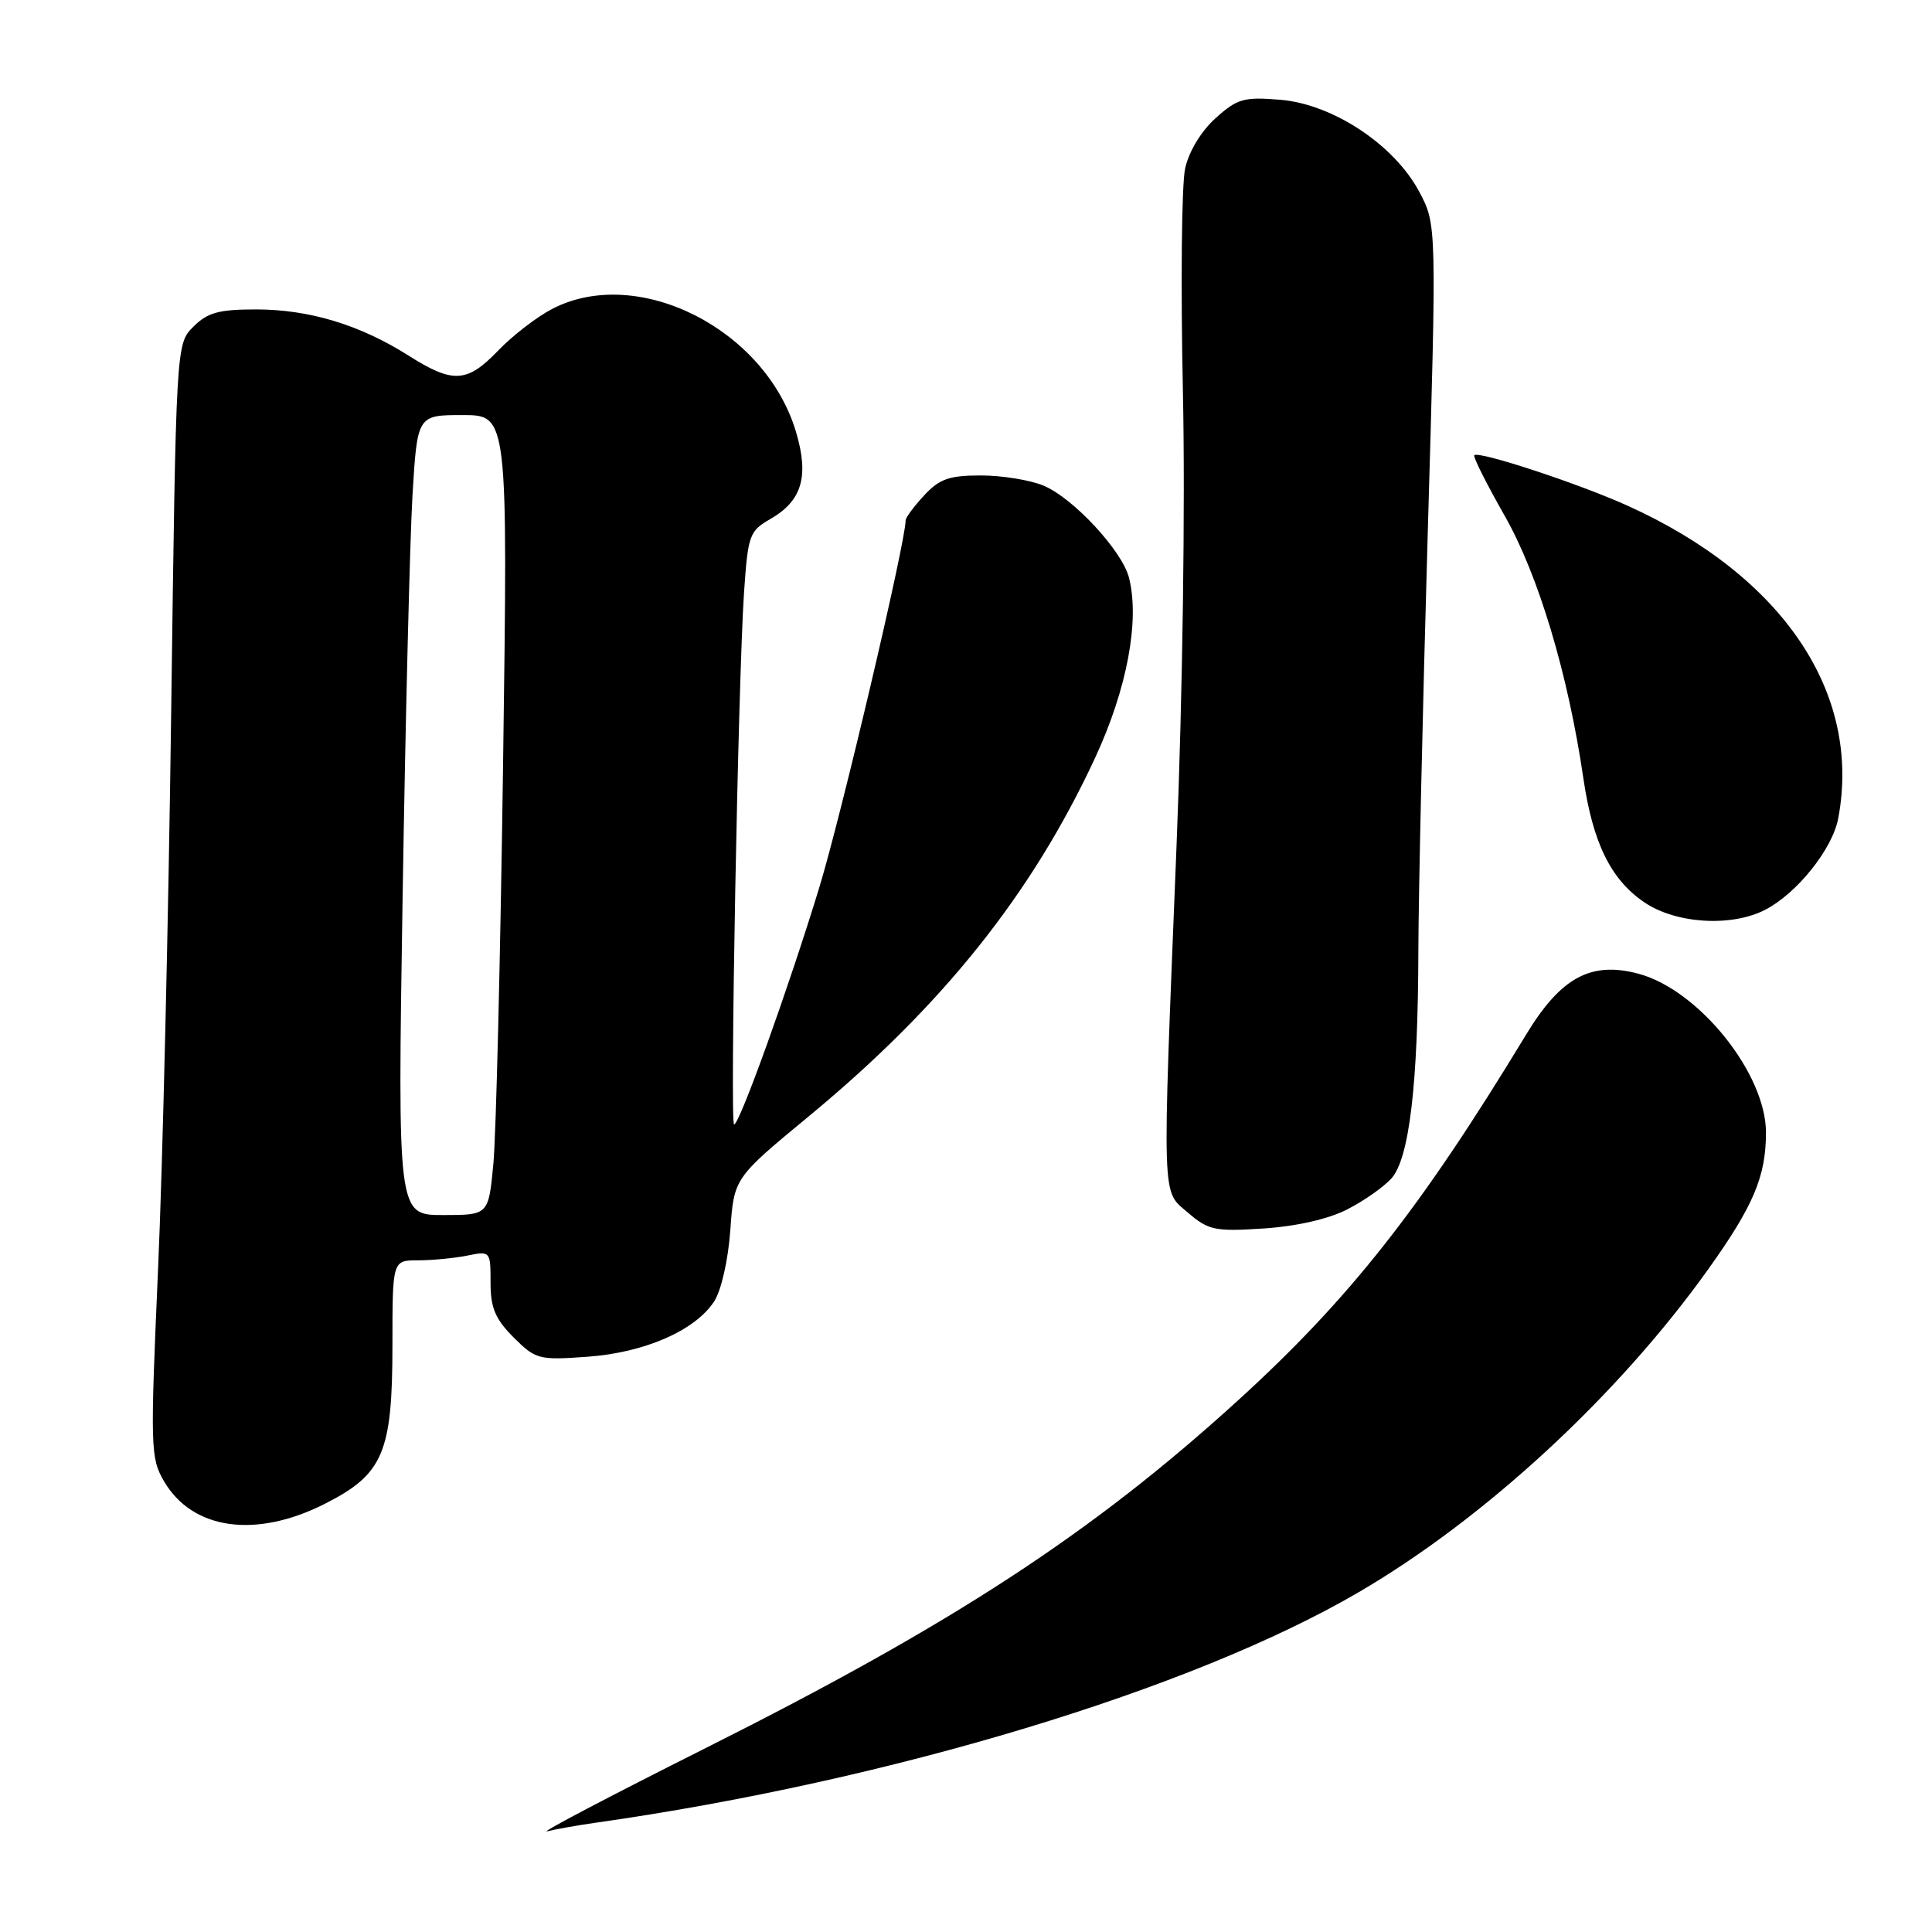 <?xml version="1.0" encoding="UTF-8" standalone="no"?>
<!DOCTYPE svg PUBLIC "-//W3C//DTD SVG 1.1//EN" "http://www.w3.org/Graphics/SVG/1.1/DTD/svg11.dtd" >
<svg xmlns="http://www.w3.org/2000/svg" xmlns:xlink="http://www.w3.org/1999/xlink" version="1.1" viewBox="0 0 256 256">
 <g >
 <path fill="currentColor"
d=" M 79.00 241.51 C 117.87 235.99 157.93 223.89 180.03 210.98 C 196.74 201.22 214.36 184.95 226.30 168.25 C 232.34 159.81 234.00 155.88 234.00 150.07 C 234.00 142.26 225.12 131.19 217.13 129.03 C 210.82 127.34 206.83 129.49 202.23 137.07 C 188.22 160.19 178.79 172.15 163.92 185.67 C 144.66 203.19 126.24 215.21 93.50 231.63 C 80.85 237.98 71.40 242.94 72.50 242.66 C 73.60 242.38 76.53 241.86 79.00 241.51 Z  M 43.07 199.25 C 50.78 195.34 52.00 192.48 52.00 178.25 C 52.00 167.00 52.00 167.00 55.38 167.00 C 57.23 167.00 60.16 166.72 61.88 166.38 C 64.98 165.75 65.00 165.78 65.00 169.95 C 65.00 173.30 65.62 174.77 68.05 177.21 C 70.98 180.13 71.39 180.24 77.80 179.78 C 85.39 179.24 92.09 176.32 94.62 172.46 C 95.57 171.01 96.48 166.99 96.77 163.02 C 97.26 156.10 97.26 156.10 107.20 147.89 C 124.94 133.23 136.76 118.41 145.12 100.39 C 149.33 91.31 151.04 82.26 149.60 76.56 C 148.71 73.00 142.21 65.99 138.28 64.35 C 136.51 63.61 132.78 63.00 129.98 63.00 C 125.78 63.00 124.48 63.45 122.45 65.65 C 121.10 67.10 120.00 68.59 120.00 68.96 C 120.00 71.82 111.45 108.15 108.55 117.63 C 104.44 131.07 97.99 149.00 97.27 149.00 C 96.70 149.00 97.81 89.93 98.59 78.48 C 99.11 70.90 99.30 70.36 102.08 68.77 C 106.27 66.36 107.23 63.13 105.48 57.25 C 101.43 43.61 84.55 35.07 73.21 40.91 C 71.17 41.96 67.95 44.44 66.05 46.41 C 61.88 50.76 60.04 50.86 54.09 47.09 C 47.67 43.03 40.95 41.00 33.92 41.00 C 28.99 41.00 27.50 41.41 25.62 43.29 C 23.33 45.58 23.33 45.58 22.68 94.54 C 22.33 121.47 21.55 154.65 20.94 168.27 C 19.90 191.84 19.94 193.20 21.73 196.27 C 25.50 202.72 33.90 203.90 43.07 199.25 Z  M 178.50 160.26 C 180.70 159.14 183.34 157.29 184.36 156.16 C 186.74 153.52 187.90 143.75 187.94 126.00 C 187.96 118.58 188.51 93.89 189.17 71.13 C 190.37 29.77 190.37 29.77 188.07 25.43 C 184.76 19.19 176.62 13.80 169.64 13.22 C 164.84 12.82 163.95 13.07 161.09 15.64 C 159.18 17.35 157.55 20.03 157.04 22.30 C 156.57 24.38 156.44 37.66 156.74 51.80 C 157.06 66.85 156.71 91.80 155.90 112.00 C 153.97 160.12 153.89 157.65 157.44 160.71 C 160.14 163.02 160.99 163.20 167.44 162.78 C 171.80 162.49 176.03 161.53 178.50 160.26 Z  M 233.90 120.55 C 238.13 118.36 242.82 112.49 243.58 108.42 C 246.69 91.83 236.25 76.32 215.69 67.02 C 209.22 64.09 195.95 59.72 195.35 60.32 C 195.16 60.51 196.97 64.11 199.37 68.33 C 203.84 76.17 207.78 89.31 209.80 103.11 C 211.06 111.70 213.44 116.55 217.88 119.56 C 222.06 122.41 229.43 122.86 233.90 120.55 Z  M 53.35 118.75 C 53.72 95.51 54.31 71.66 54.65 65.75 C 55.29 55.00 55.29 55.00 61.29 55.00 C 67.30 55.00 67.30 55.00 66.66 101.25 C 66.31 126.69 65.73 150.54 65.37 154.25 C 64.73 161.00 64.73 161.00 58.71 161.00 C 52.68 161.00 52.68 161.00 53.35 118.75 Z "/>
</g>
</svg>